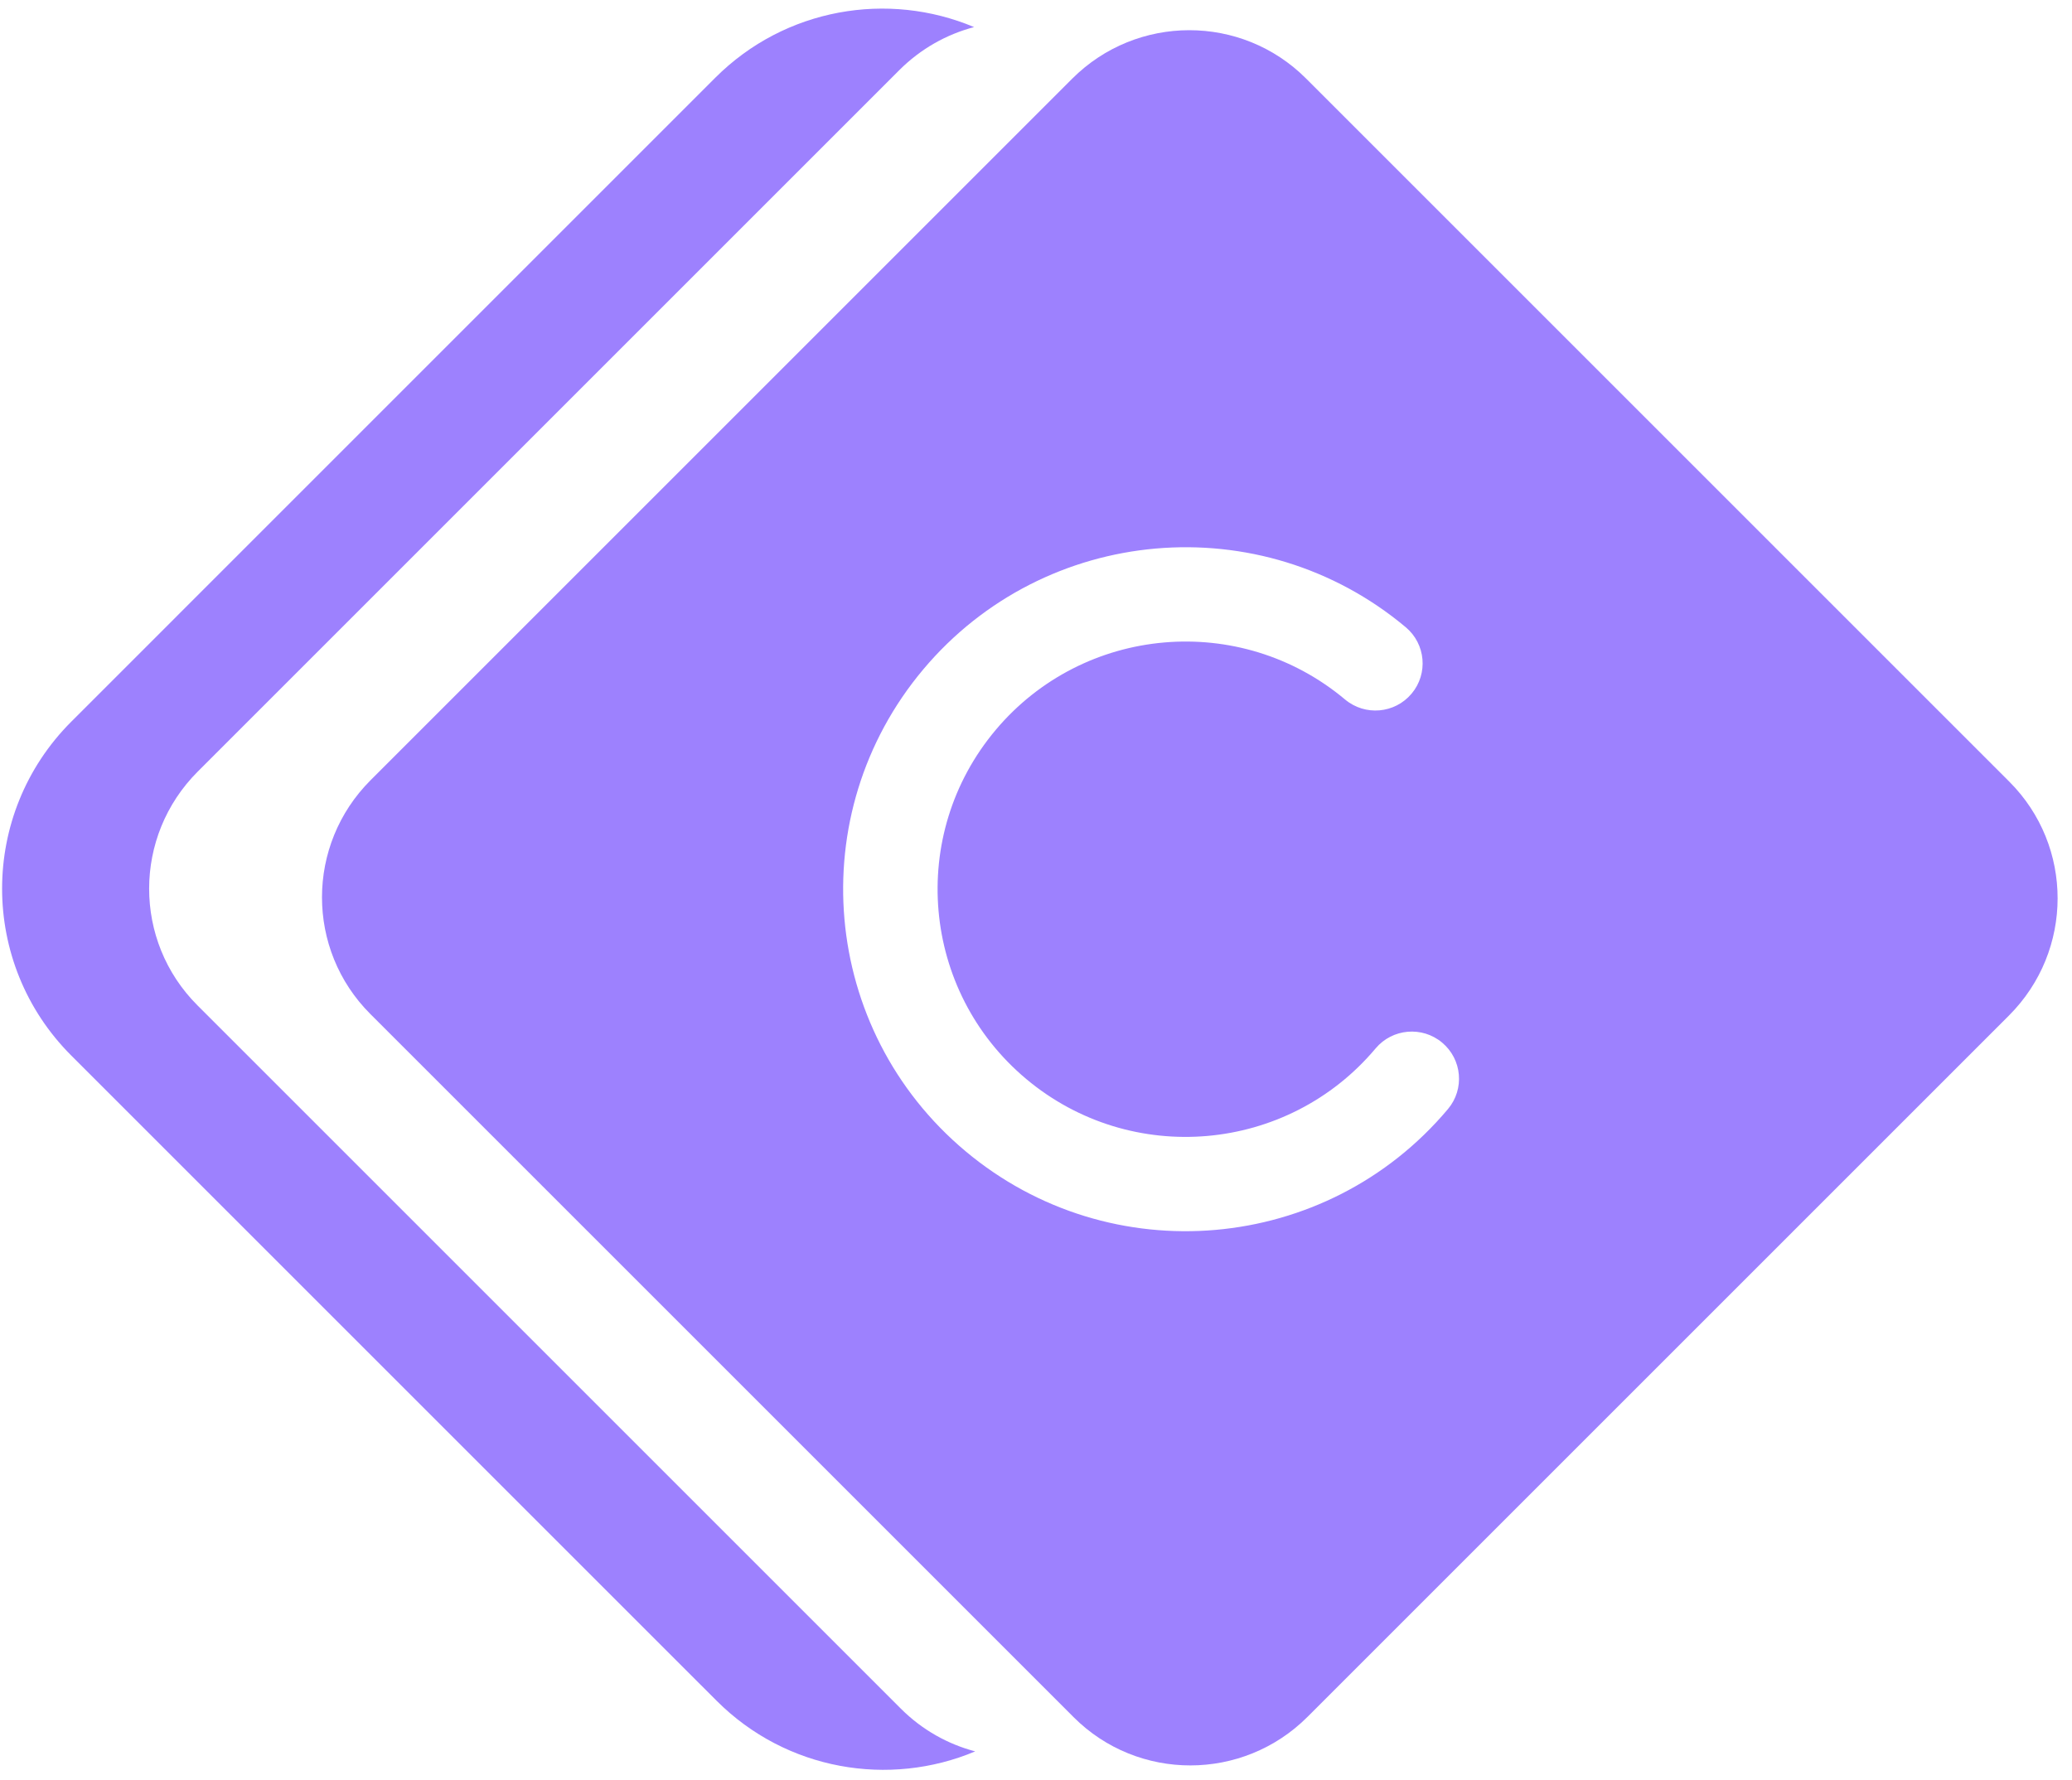 <?xml version="1.0" encoding="UTF-8"?>
<svg width="64px" height="55px" viewBox="0 0 64 55" version="1.1" xmlns="http://www.w3.org/2000/svg" xmlns:xlink="http://www.w3.org/1999/xlink">
    <!-- Generator: sketchtool 41.2 (35397) - http://www.bohemiancoding.com/sketch -->
    <title>65FFF51B-E5D7-471F-94E8-50088575C439</title>
    <desc>Created with sketchtool.</desc>
    <defs></defs>
    <g id="Page-1" stroke="none" stroke-width="1" fill="none" fill-rule="evenodd">
        <g id="Artboard-3-Copy-7" transform="translate(-57, -79)" fill="#9D81FE">
            <g id="Group-2" transform="translate(57, 79)">
                <path d="M30.088,0.837 C27.435,-0.28 24.255,0.241 22.093,2.402 L2.203,22.293 C-0.648,25.143 -0.647,29.76 2.201,32.608 L22.134,52.54 C24.291,54.698 27.47,55.22 30.122,54.105 C29.279,53.883 28.483,53.442 27.824,52.783 L6.099,31.058 C4.107,29.067 4.108,25.836 6.109,23.835 L27.777,2.167 C28.441,1.504 29.241,1.06 30.088,0.837 Z" id="Combined-Shape"></path>
                <path d="M33.116,2.433 C35.113,0.435 38.35,0.434 40.339,2.423 L62.064,24.148 C64.055,26.139 64.054,29.37 62.054,31.371 L40.386,53.039 C38.388,55.036 35.151,55.037 33.163,53.049 L11.438,31.324 C9.446,29.332 9.447,26.102 11.448,24.101 L33.116,2.433 Z M43.421,19.377 C38.946,15.627 32.273,16.21 28.518,20.679 C24.763,25.149 25.346,31.813 29.822,35.563 C34.297,39.314 40.97,38.731 44.725,34.261 C45.243,33.645 45.162,32.726 44.545,32.209 C43.928,31.692 43.008,31.772 42.49,32.388 C39.77,35.626 34.938,36.048 31.697,33.332 C28.456,30.615 28.033,25.789 30.753,22.552 C33.472,19.315 38.305,18.893 41.546,21.609 C42.163,22.126 43.083,22.046 43.601,21.429 C44.119,20.813 44.038,19.894 43.421,19.377 Z" id="Combined-Shape"></path>
            </g>
        </g>
    </g>
</svg>